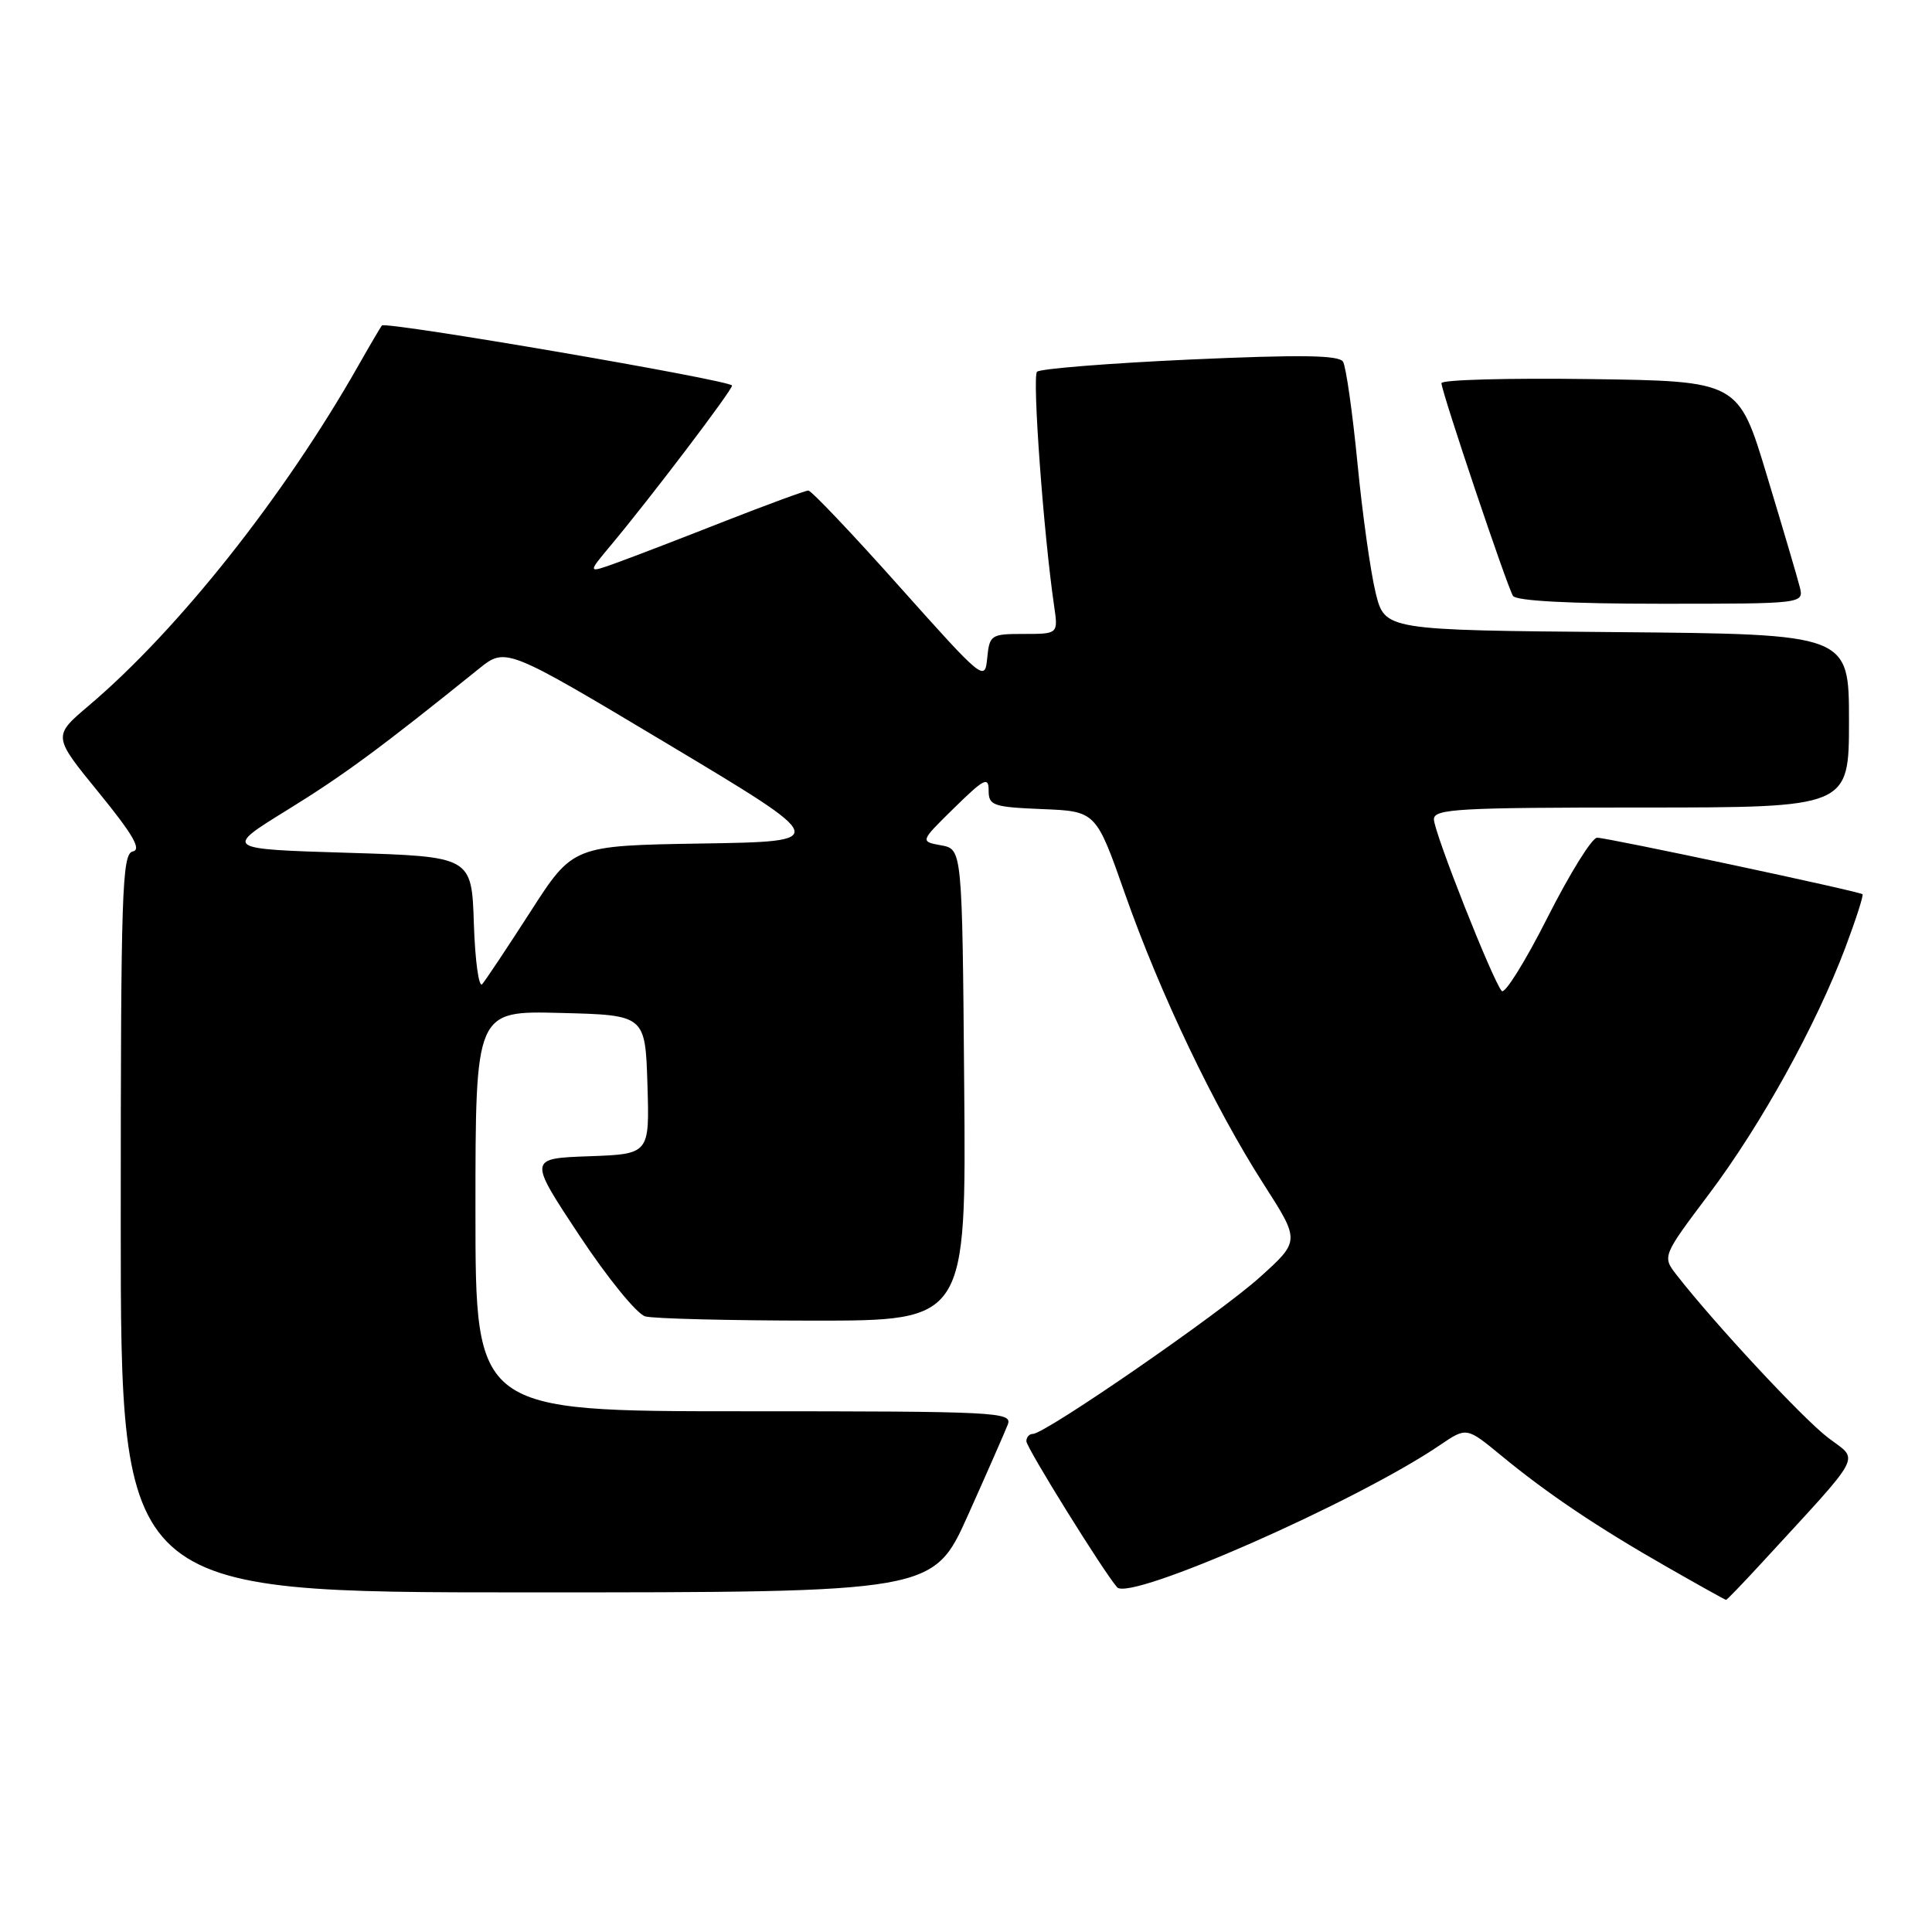 <?xml version="1.0" encoding="UTF-8" standalone="no"?>
<!DOCTYPE svg PUBLIC "-//W3C//DTD SVG 1.1//EN" "http://www.w3.org/Graphics/SVG/1.1/DTD/svg11.dtd" >
<svg xmlns="http://www.w3.org/2000/svg" xmlns:xlink="http://www.w3.org/1999/xlink" version="1.1" viewBox="0 0 256 256">
 <g >
 <path fill="currentColor"
d=" M 233.29 207.25 C 247.20 192.11 246.37 193.67 242.22 190.50 C 238.88 187.95 227.25 175.46 222.20 168.99 C 220.24 166.48 220.24 166.48 226.45 158.22 C 233.35 149.05 240.63 135.88 244.53 125.53 C 245.93 121.80 246.95 118.63 246.79 118.49 C 246.34 118.10 213.00 111.00 211.62 111.00 C 210.95 111.00 208.00 115.75 205.06 121.56 C 202.13 127.37 199.39 131.76 198.99 131.31 C 197.80 129.98 190.00 110.26 190.00 108.56 C 190.00 107.18 193.23 107.00 217.50 107.00 C 245.00 107.00 245.00 107.00 245.00 95.51 C 245.00 84.03 245.00 84.03 214.25 83.76 C 183.50 83.50 183.50 83.50 182.28 78.55 C 181.61 75.82 180.52 68.08 179.87 61.35 C 179.21 54.61 178.35 48.57 177.96 47.93 C 177.41 47.05 172.37 46.98 157.68 47.64 C 146.93 48.13 137.81 48.86 137.41 49.26 C 136.76 49.91 138.27 70.64 139.67 80.25 C 140.22 84.00 140.22 84.00 135.67 84.00 C 131.29 84.00 131.12 84.12 130.81 87.20 C 130.51 90.34 130.30 90.17 119.16 77.70 C 112.93 70.71 107.50 65.00 107.11 65.00 C 106.71 65.00 101.69 66.85 95.94 69.10 C 90.20 71.36 83.77 73.83 81.66 74.59 C 77.83 75.97 77.83 75.97 80.95 72.24 C 86.22 65.94 97.00 51.73 97.00 51.09 C 97.00 50.41 51.08 42.54 50.60 43.13 C 50.43 43.34 49.01 45.75 47.45 48.50 C 37.63 65.79 23.60 83.48 11.74 93.52 C 6.99 97.55 6.99 97.55 13.09 105.02 C 17.62 110.58 18.78 112.58 17.60 112.82 C 16.16 113.11 16.00 118.09 16.00 162.07 C 16.00 211.00 16.00 211.00 69.83 211.00 C 123.67 211.00 123.67 211.00 128.27 200.75 C 130.80 195.11 133.17 189.71 133.54 188.75 C 134.17 187.10 132.11 187.00 98.61 187.00 C 63.00 187.00 63.00 187.00 63.00 160.47 C 63.00 133.93 63.00 133.93 74.25 134.22 C 85.50 134.50 85.50 134.50 85.79 143.71 C 86.07 152.92 86.07 152.92 78.05 153.21 C 70.02 153.50 70.02 153.50 76.76 163.69 C 80.51 169.35 84.39 174.12 85.50 174.43 C 86.60 174.73 96.62 174.98 107.76 174.99 C 128.03 175.00 128.03 175.00 127.76 143.76 C 127.50 112.52 127.50 112.52 124.70 112.01 C 121.90 111.50 121.90 111.50 126.45 107.04 C 130.41 103.16 131.00 102.86 131.00 104.75 C 131.00 106.74 131.58 106.94 138.11 107.21 C 145.23 107.50 145.23 107.50 149.09 118.50 C 153.73 131.69 160.93 146.77 167.48 156.97 C 172.27 164.44 172.27 164.44 166.89 169.28 C 161.50 174.12 138.49 190.00 136.86 190.00 C 136.39 190.00 136.00 190.43 136.00 190.97 C 136.00 191.82 146.19 208.22 148.02 210.32 C 149.69 212.23 179.77 198.99 190.82 191.47 C 194.33 189.09 194.33 189.09 198.92 192.87 C 204.99 197.88 211.65 202.36 220.90 207.64 C 225.08 210.03 228.59 211.99 228.71 211.99 C 228.83 212.00 230.88 209.86 233.29 207.25 Z  M 238.47 77.75 C 238.16 76.51 236.20 69.88 234.12 63.00 C 230.35 50.50 230.35 50.50 210.67 50.23 C 199.85 50.08 191.00 50.32 191.00 50.77 C 191.00 51.87 199.67 77.65 200.48 78.96 C 200.88 79.62 208.05 80.00 220.08 80.00 C 239.04 80.00 239.04 80.00 238.47 77.75 Z  M 62.79 122.41 C 62.50 113.50 62.50 113.50 46.09 113.00 C 29.68 112.50 29.68 112.50 38.09 107.31 C 45.55 102.71 50.46 99.09 63.45 88.62 C 67.02 85.75 67.02 85.75 88.54 98.62 C 110.05 111.50 110.05 111.50 92.99 111.77 C 75.92 112.05 75.92 112.05 70.31 120.77 C 67.22 125.57 64.33 129.91 63.89 130.41 C 63.45 130.91 62.95 127.31 62.79 122.41 Z "/>
</g>
</svg>